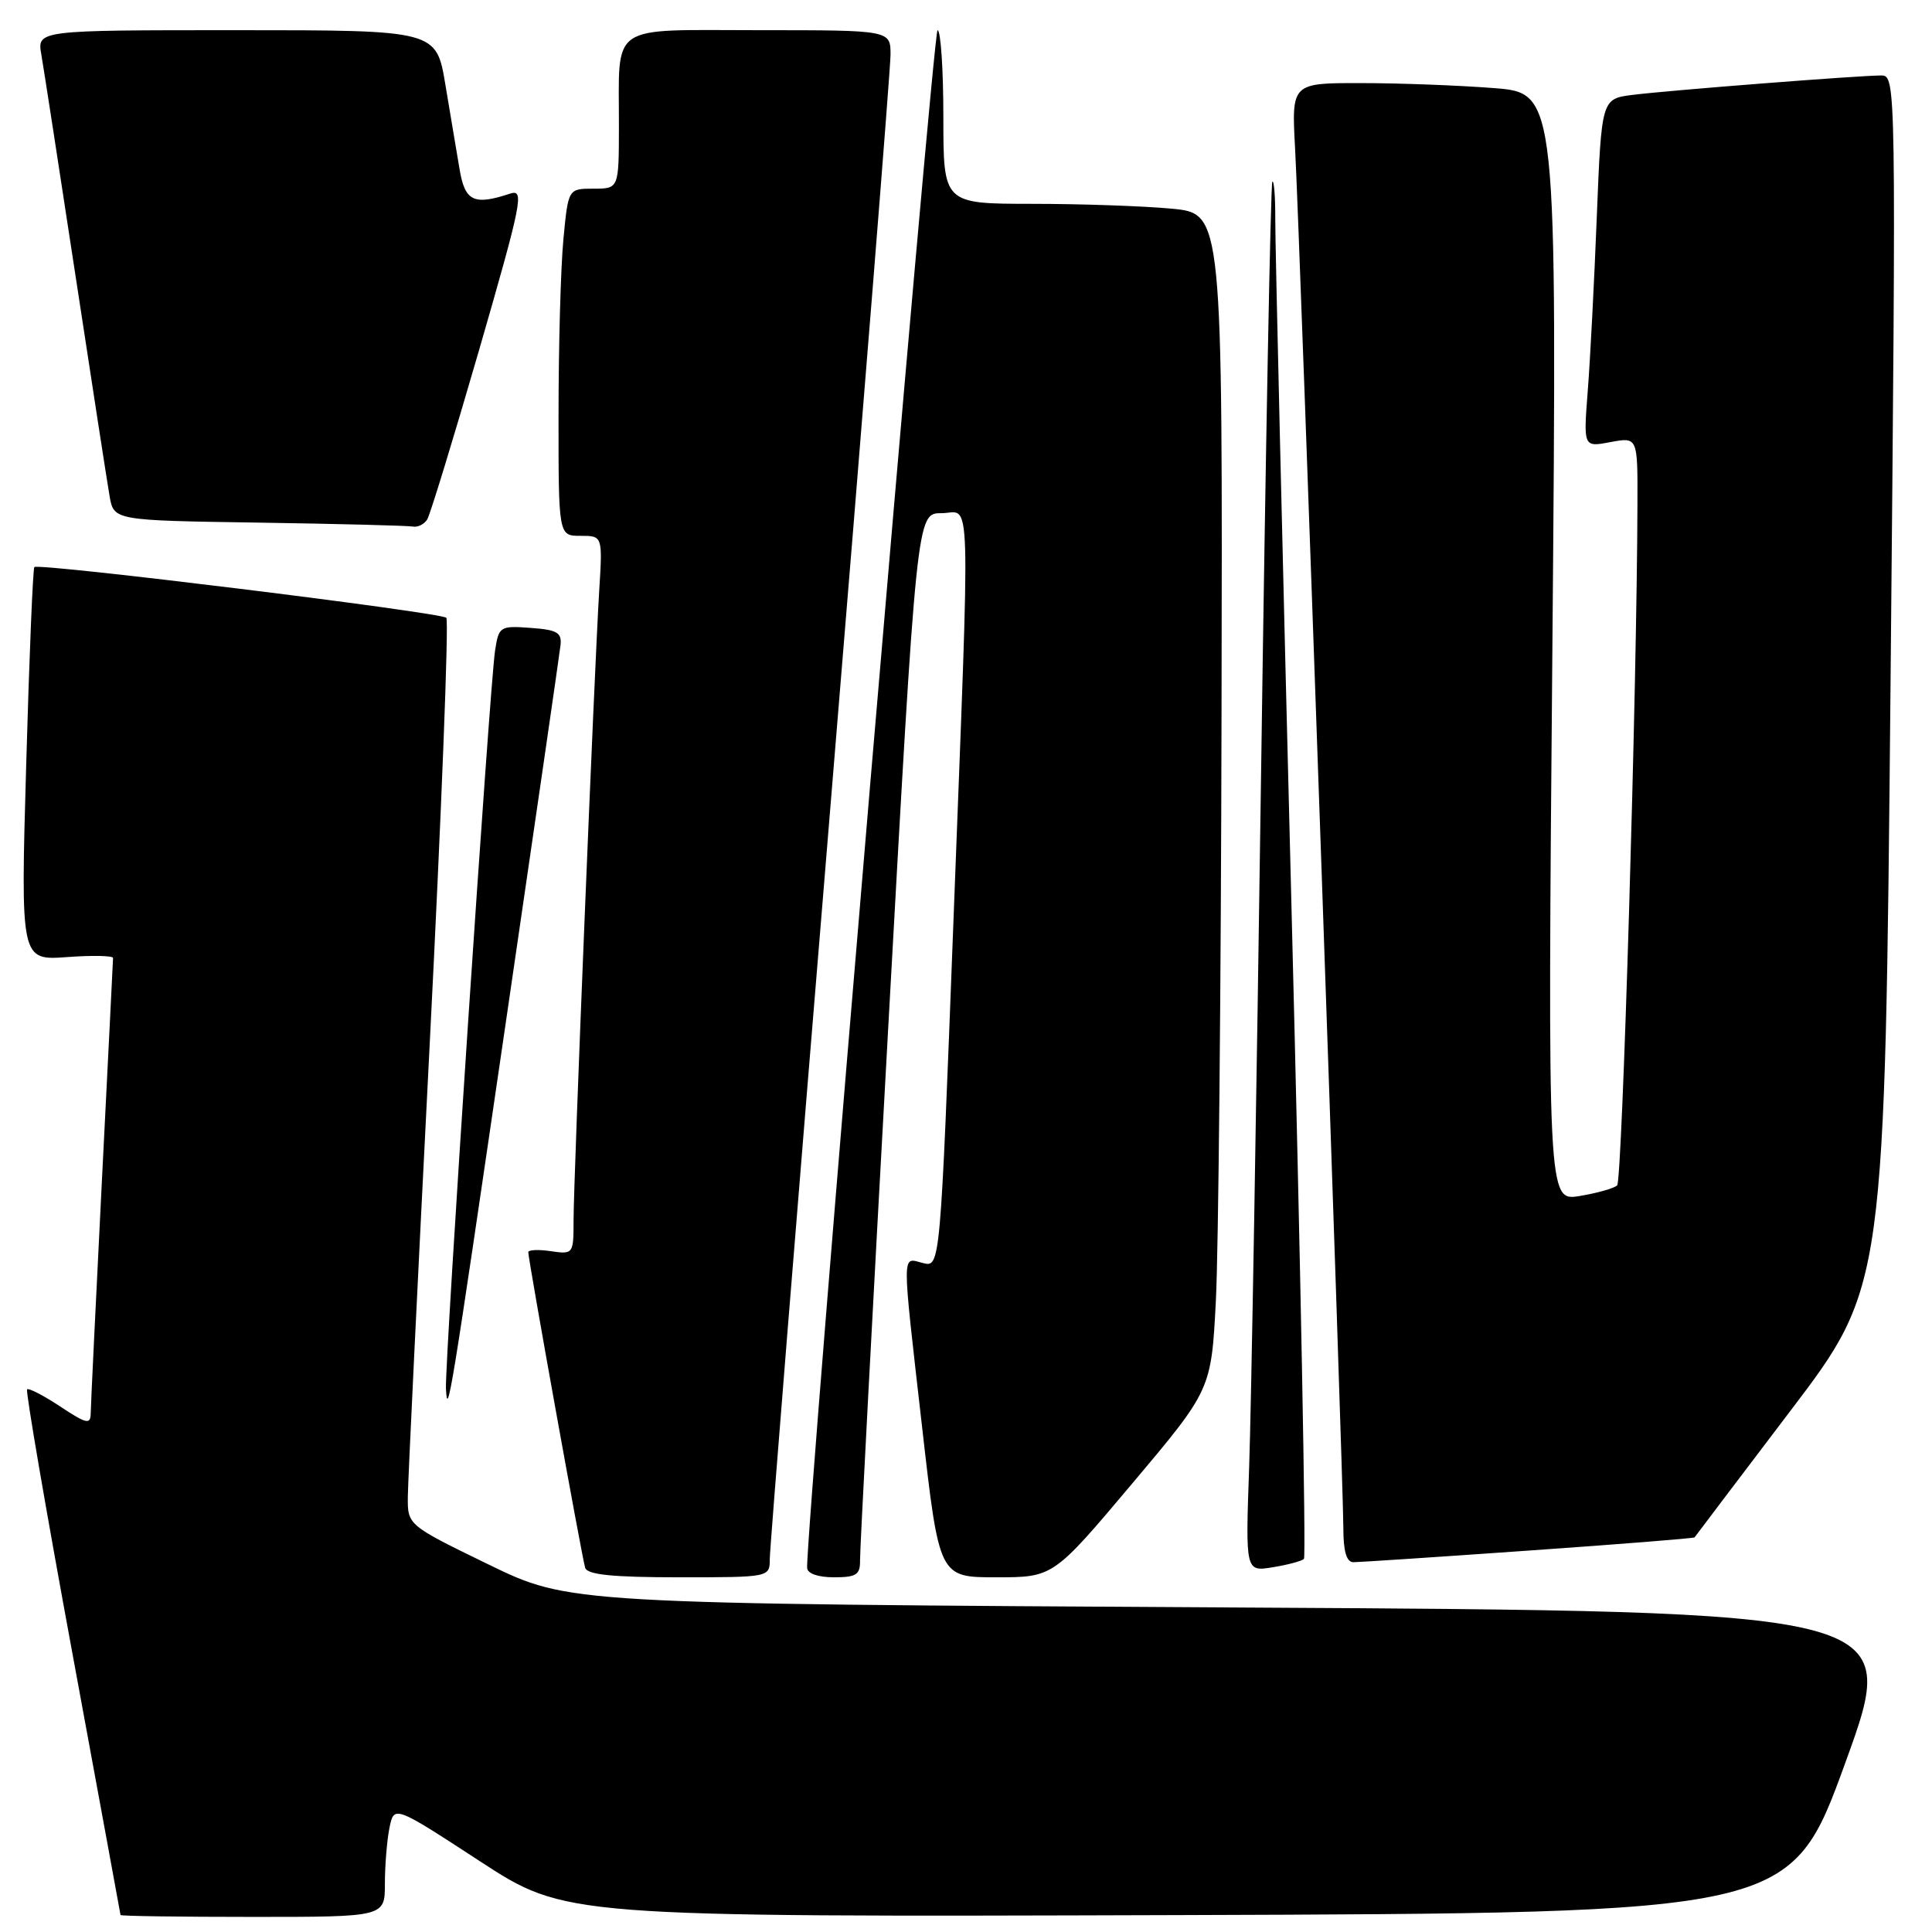 <?xml version="1.0" encoding="UTF-8" standalone="no"?>
<!DOCTYPE svg PUBLIC "-//W3C//DTD SVG 1.1//EN" "http://www.w3.org/Graphics/SVG/1.1/DTD/svg11.dtd" >
<svg xmlns="http://www.w3.org/2000/svg" xmlns:xlink="http://www.w3.org/1999/xlink" version="1.1" viewBox="0 0 256 256">
 <g >
 <path fill="currentColor"
d=" M 51.00 249.62 C 51.00 247.22 51.27 243.89 51.60 242.23 C 52.21 239.20 52.21 239.20 63.57 246.61 C 74.92 254.01 74.92 254.01 156.10 253.76 C 237.28 253.50 237.28 253.50 244.54 233.50 C 251.80 213.50 251.80 213.50 163.61 213.00 C 75.43 212.50 75.43 212.50 64.71 207.29 C 54.00 202.08 54.00 202.08 54.04 198.29 C 54.06 196.21 55.36 169.30 56.93 138.50 C 58.50 107.70 59.49 82.21 59.14 81.86 C 58.42 81.14 5.09 74.57 4.55 75.14 C 4.36 75.34 3.87 87.15 3.47 101.38 C 2.73 127.26 2.73 127.26 8.87 126.82 C 12.24 126.57 14.99 126.63 14.98 126.94 C 14.97 127.25 14.31 140.55 13.50 156.50 C 12.70 172.45 12.03 186.29 12.02 187.26 C 12.00 188.80 11.49 188.69 7.98 186.37 C 5.77 184.90 3.79 183.89 3.59 184.10 C 3.38 184.32 6.08 200.03 9.58 219.00 C 13.08 237.97 15.95 253.61 15.97 253.75 C 15.99 253.89 23.88 254.00 33.50 254.00 C 51.00 254.00 51.00 254.00 51.00 249.62 Z  M 102.00 206.56 C 102.00 205.21 105.60 160.55 110.00 107.31 C 114.40 54.06 118.00 9.04 118.00 7.25 C 118.00 4.00 118.00 4.00 100.62 4.00 C 80.40 4.00 82.04 2.88 82.01 16.75 C 82.00 25.00 82.00 25.00 78.64 25.00 C 75.29 25.00 75.29 25.00 74.65 31.75 C 74.30 35.46 74.01 45.81 74.01 54.75 C 74.00 71.00 74.00 71.00 76.92 71.00 C 79.85 71.00 79.85 71.00 79.40 78.25 C 78.76 88.54 76.00 156.27 76.00 161.70 C 76.00 166.16 75.96 166.22 73.00 165.79 C 71.35 165.54 70.00 165.61 70.00 165.92 C 70.00 166.92 77.12 206.44 77.54 207.75 C 77.83 208.66 81.22 209.00 89.97 209.00 C 102.00 209.00 102.00 209.00 102.00 206.56 Z  M 113.96 206.75 C 113.93 205.51 115.61 173.79 117.69 136.25 C 121.47 68.00 121.47 68.00 124.73 68.00 C 128.75 68.00 128.59 62.71 126.33 122.22 C 124.59 167.94 124.59 167.94 122.30 167.36 C 119.45 166.65 119.46 165.17 122.20 189.25 C 124.45 209.00 124.45 209.00 132.00 209.00 C 139.56 209.00 139.56 209.00 150.03 196.57 C 160.50 184.14 160.50 184.14 161.11 172.32 C 161.45 165.82 161.79 130.75 161.86 94.39 C 162.00 28.29 162.00 28.29 155.25 27.65 C 151.54 27.30 143.21 27.01 136.75 27.01 C 125.00 27.00 125.00 27.00 125.00 15.50 C 125.00 9.18 124.65 4.00 124.23 4.00 C 123.63 4.00 106.76 202.89 106.95 207.75 C 106.98 208.50 108.39 209.00 110.50 209.00 C 113.48 209.00 113.99 208.66 113.96 206.75 Z  M 172.78 206.56 C 173.07 206.27 172.33 167.43 171.13 120.26 C 169.93 73.09 168.96 32.06 168.98 29.08 C 168.99 26.10 168.82 23.85 168.59 24.08 C 168.37 24.31 167.70 59.60 167.10 102.50 C 166.50 145.40 165.79 186.75 165.52 194.38 C 165.03 208.26 165.03 208.26 168.64 207.67 C 170.62 207.35 172.49 206.85 172.78 206.56 Z  M 202.55 205.46 C 214.57 204.62 224.47 203.83 224.54 203.71 C 224.61 203.60 230.31 196.07 237.21 186.98 C 249.76 170.47 249.76 170.47 250.51 90.23 C 251.25 10.61 251.24 10.00 249.27 10.00 C 246.33 10.00 221.15 11.97 216.35 12.57 C 212.21 13.09 212.21 13.09 211.58 28.80 C 211.24 37.43 210.70 47.82 210.38 51.88 C 209.81 59.26 209.81 59.26 213.40 58.58 C 217.00 57.91 217.00 57.91 216.97 66.70 C 216.91 91.12 214.96 156.44 214.28 157.07 C 213.85 157.47 211.60 158.10 209.29 158.48 C 205.07 159.16 205.07 159.16 205.70 85.74 C 206.32 12.32 206.32 12.32 197.91 11.67 C 193.29 11.31 185.37 11.01 180.31 11.01 C 171.13 11.00 171.13 11.00 171.61 19.75 C 172.21 30.64 178.00 196.23 178.00 202.45 C 178.00 205.59 178.42 207.00 179.34 207.00 C 180.08 207.00 190.52 206.31 202.55 205.46 Z  M 67.02 135.50 C 70.88 109.10 74.15 86.60 74.27 85.50 C 74.46 83.82 73.83 83.45 70.31 83.20 C 66.25 82.90 66.09 83.00 65.60 86.20 C 64.91 90.60 58.91 180.81 59.09 184.00 C 59.31 187.94 59.60 186.21 67.02 135.50 Z  M 56.61 68.83 C 57.00 68.19 60.10 58.05 63.50 46.32 C 69.19 26.61 69.50 25.02 67.58 25.66 C 62.80 27.24 61.62 26.68 60.91 22.50 C 60.53 20.30 59.69 15.24 59.02 11.25 C 57.82 4.00 57.82 4.00 31.36 4.00 C 4.91 4.00 4.91 4.00 5.48 7.25 C 5.79 9.04 7.82 22.20 10.00 36.50 C 12.18 50.80 14.21 63.95 14.52 65.73 C 15.08 68.96 15.08 68.96 34.29 69.25 C 44.86 69.41 54.04 69.65 54.69 69.77 C 55.35 69.90 56.21 69.47 56.61 68.83 Z "/>
</g>
</svg>